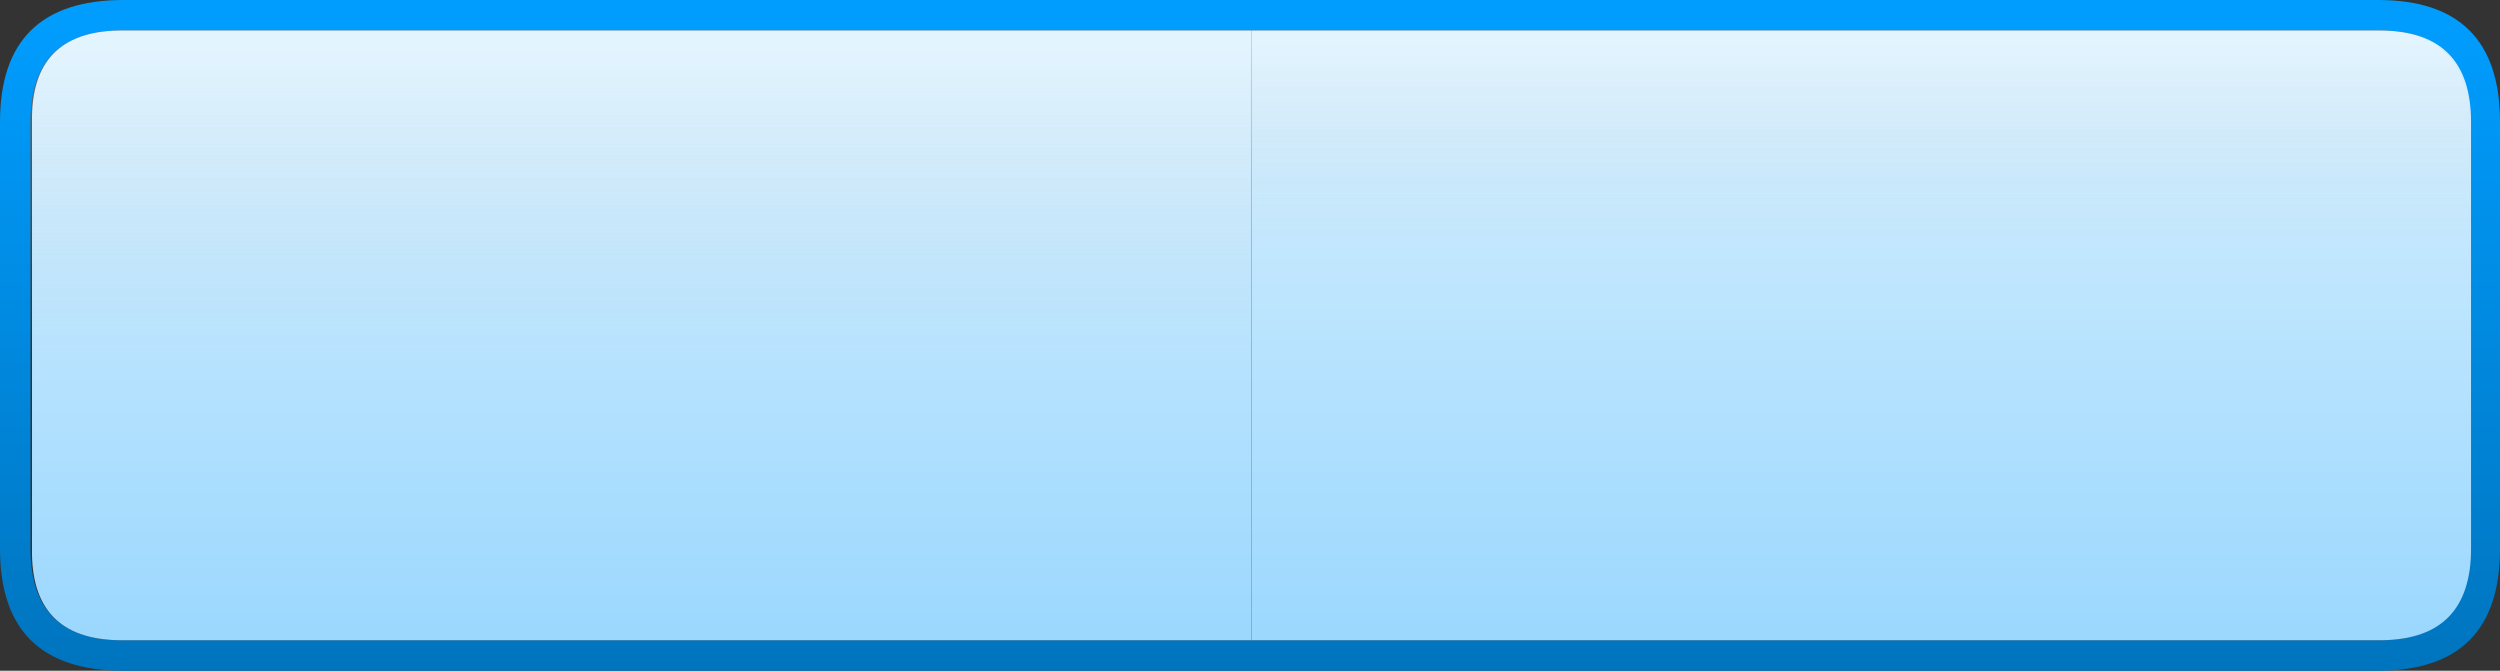 <?xml version="1.0" encoding="utf-8"?>
<svg version="1.1" id="Layer_1"
xmlns="http://www.w3.org/2000/svg"
xmlns:xlink="http://www.w3.org/1999/xlink"
width="82px" height="22px"
xml:space="preserve">
<rect width="100%" height="100%" fill="#333333" stroke="none"/>
<g id="PathID_4526" transform="matrix(1, 0, 0, 1, 0, 0)">
<linearGradient
id="LinearGradID_2162" gradientUnits="userSpaceOnUse" gradientTransform="matrix(0, -0.013, 0.013, 0, 71, 11)" spreadMethod ="pad" x1="-819.2" y1="0" x2="819.2" y2="0" >
<stop  offset="0" style="stop-color:#0075BF;stop-opacity:1" />
<stop  offset="0.992" style="stop-color:#009DFF;stop-opacity:1" />
</linearGradient>
<path style="fill:url(#LinearGradID_2162) " d="M41 22L41 21L76.05 21L78.15 21Q81 20.95 81 18L81 16.05L81 4.95L81 4Q81 1.05 78.15 1L76.05 1L41 1L41 0L76.05 0L78 0Q82 0 82 4L82 4.95L82 16.05L82 18Q82 22 78 22L76.05 22L41 22" />
<linearGradient
id="LinearGradID_2163" gradientUnits="userSpaceOnUse" gradientTransform="matrix(0, -0.013, -0.013, 0, 11.05, 11)" spreadMethod ="pad" x1="-819.2" y1="0" x2="819.2" y2="0" >
<stop  offset="0" style="stop-color:#0075BF;stop-opacity:1" />
<stop  offset="0.992" style="stop-color:#009DFF;stop-opacity:1" />
</linearGradient>
<path style="fill:url(#LinearGradID_2163) " d="M41 22L4.05 22Q0 22 0 18L0 16.05L0 4.95L0 4Q0 0 4.05 0L41 0L41 1L3.95 1L3.9 1Q1 1.05 1 4L1 4.95L1 16.05L1 18Q1 20.95 3.9 21L3.95 21L41 21L41 22" />
</g>
<g id="PathID_4527" transform="matrix(1, 0, 0, 1, 0, 0)">
<linearGradient
id="LinearGradID_2164" gradientUnits="userSpaceOnUse" gradientTransform="matrix(0, -0.013, 0.013, 0, 71, 11)" spreadMethod ="pad" x1="-819.2" y1="0" x2="819.2" y2="0" >
<stop  offset="0" style="stop-color:#99D7FE;stop-opacity:1" />
<stop  offset="1" style="stop-color:#D9F0FE;stop-opacity:1" />
</linearGradient>
<path style="fill:url(#LinearGradID_2164) " d="M41.05 1L76.05 1L78.15 1Q81.05 1.05 81.05 4L81.05 4.95L81.05 16.05L81.05 18Q81.05 20.95 78.15 21L76.05 21L41.05 21L41.05 16.05L41.05 4.95L41.05 1" />
<linearGradient
id="LinearGradID_2165" gradientUnits="userSpaceOnUse" gradientTransform="matrix(0, -0.013, -0.013, 0, 11.05, 11)" spreadMethod ="pad" x1="-819.2" y1="0" x2="819.2" y2="0" >
<stop  offset="0" style="stop-color:#99D7FE;stop-opacity:1" />
<stop  offset="1" style="stop-color:#D9F0FE;stop-opacity:1" />
</linearGradient>
<path style="fill:url(#LinearGradID_2165) " d="M41.05 4.95L41.05 16.05L41.05 21L3.95 21L3.9 21Q1 20.95 1.05 18L1.05 16.05L1.05 4.95L1.05 4Q1 1.05 3.9 1L3.95 1L41.05 1L41.05 4.95" />
</g>
<g id="PathID_4528" transform="matrix(1, 0, 0, 1, 0, 0)">
<linearGradient
id="LinearGradID_2166" gradientUnits="userSpaceOnUse" gradientTransform="matrix(0, -0.004, 0.018, 0, 80.5, 4.75)" spreadMethod ="pad" x1="-819.2" y1="0" x2="819.2" y2="0" >
<stop  offset="0" style="stop-color:#CCCCCC;stop-opacity:0" />
<stop  offset="1" style="stop-color:#FFFFFF;stop-opacity:0.298" />
</linearGradient>
<path style="fill:url(#LinearGradID_2166) " d="M41 4.95L41 1L76.05 1L78 1Q80.95 1 81 4L81 4.95L81 12L76.05 12L41 12L41 4.95" />
<linearGradient
id="LinearGradID_2167" gradientUnits="userSpaceOnUse" gradientTransform="matrix(0, -0.006, 0.018, 0, 61.55, 6.75)" spreadMethod ="pad" x1="-819.2" y1="0" x2="819.2" y2="0" >
<stop  offset="0" style="stop-color:#CCCCCC;stop-opacity:0" />
<stop  offset="1" style="stop-color:#FFFFFF;stop-opacity:0.298" />
</linearGradient>
<path style="fill:url(#LinearGradID_2167) " d="M41 12L3.95 12L1 12L1 4.95L1 4Q1 1 4 1L41 1L41 4.95L41 12" />
</g>
</svg>
